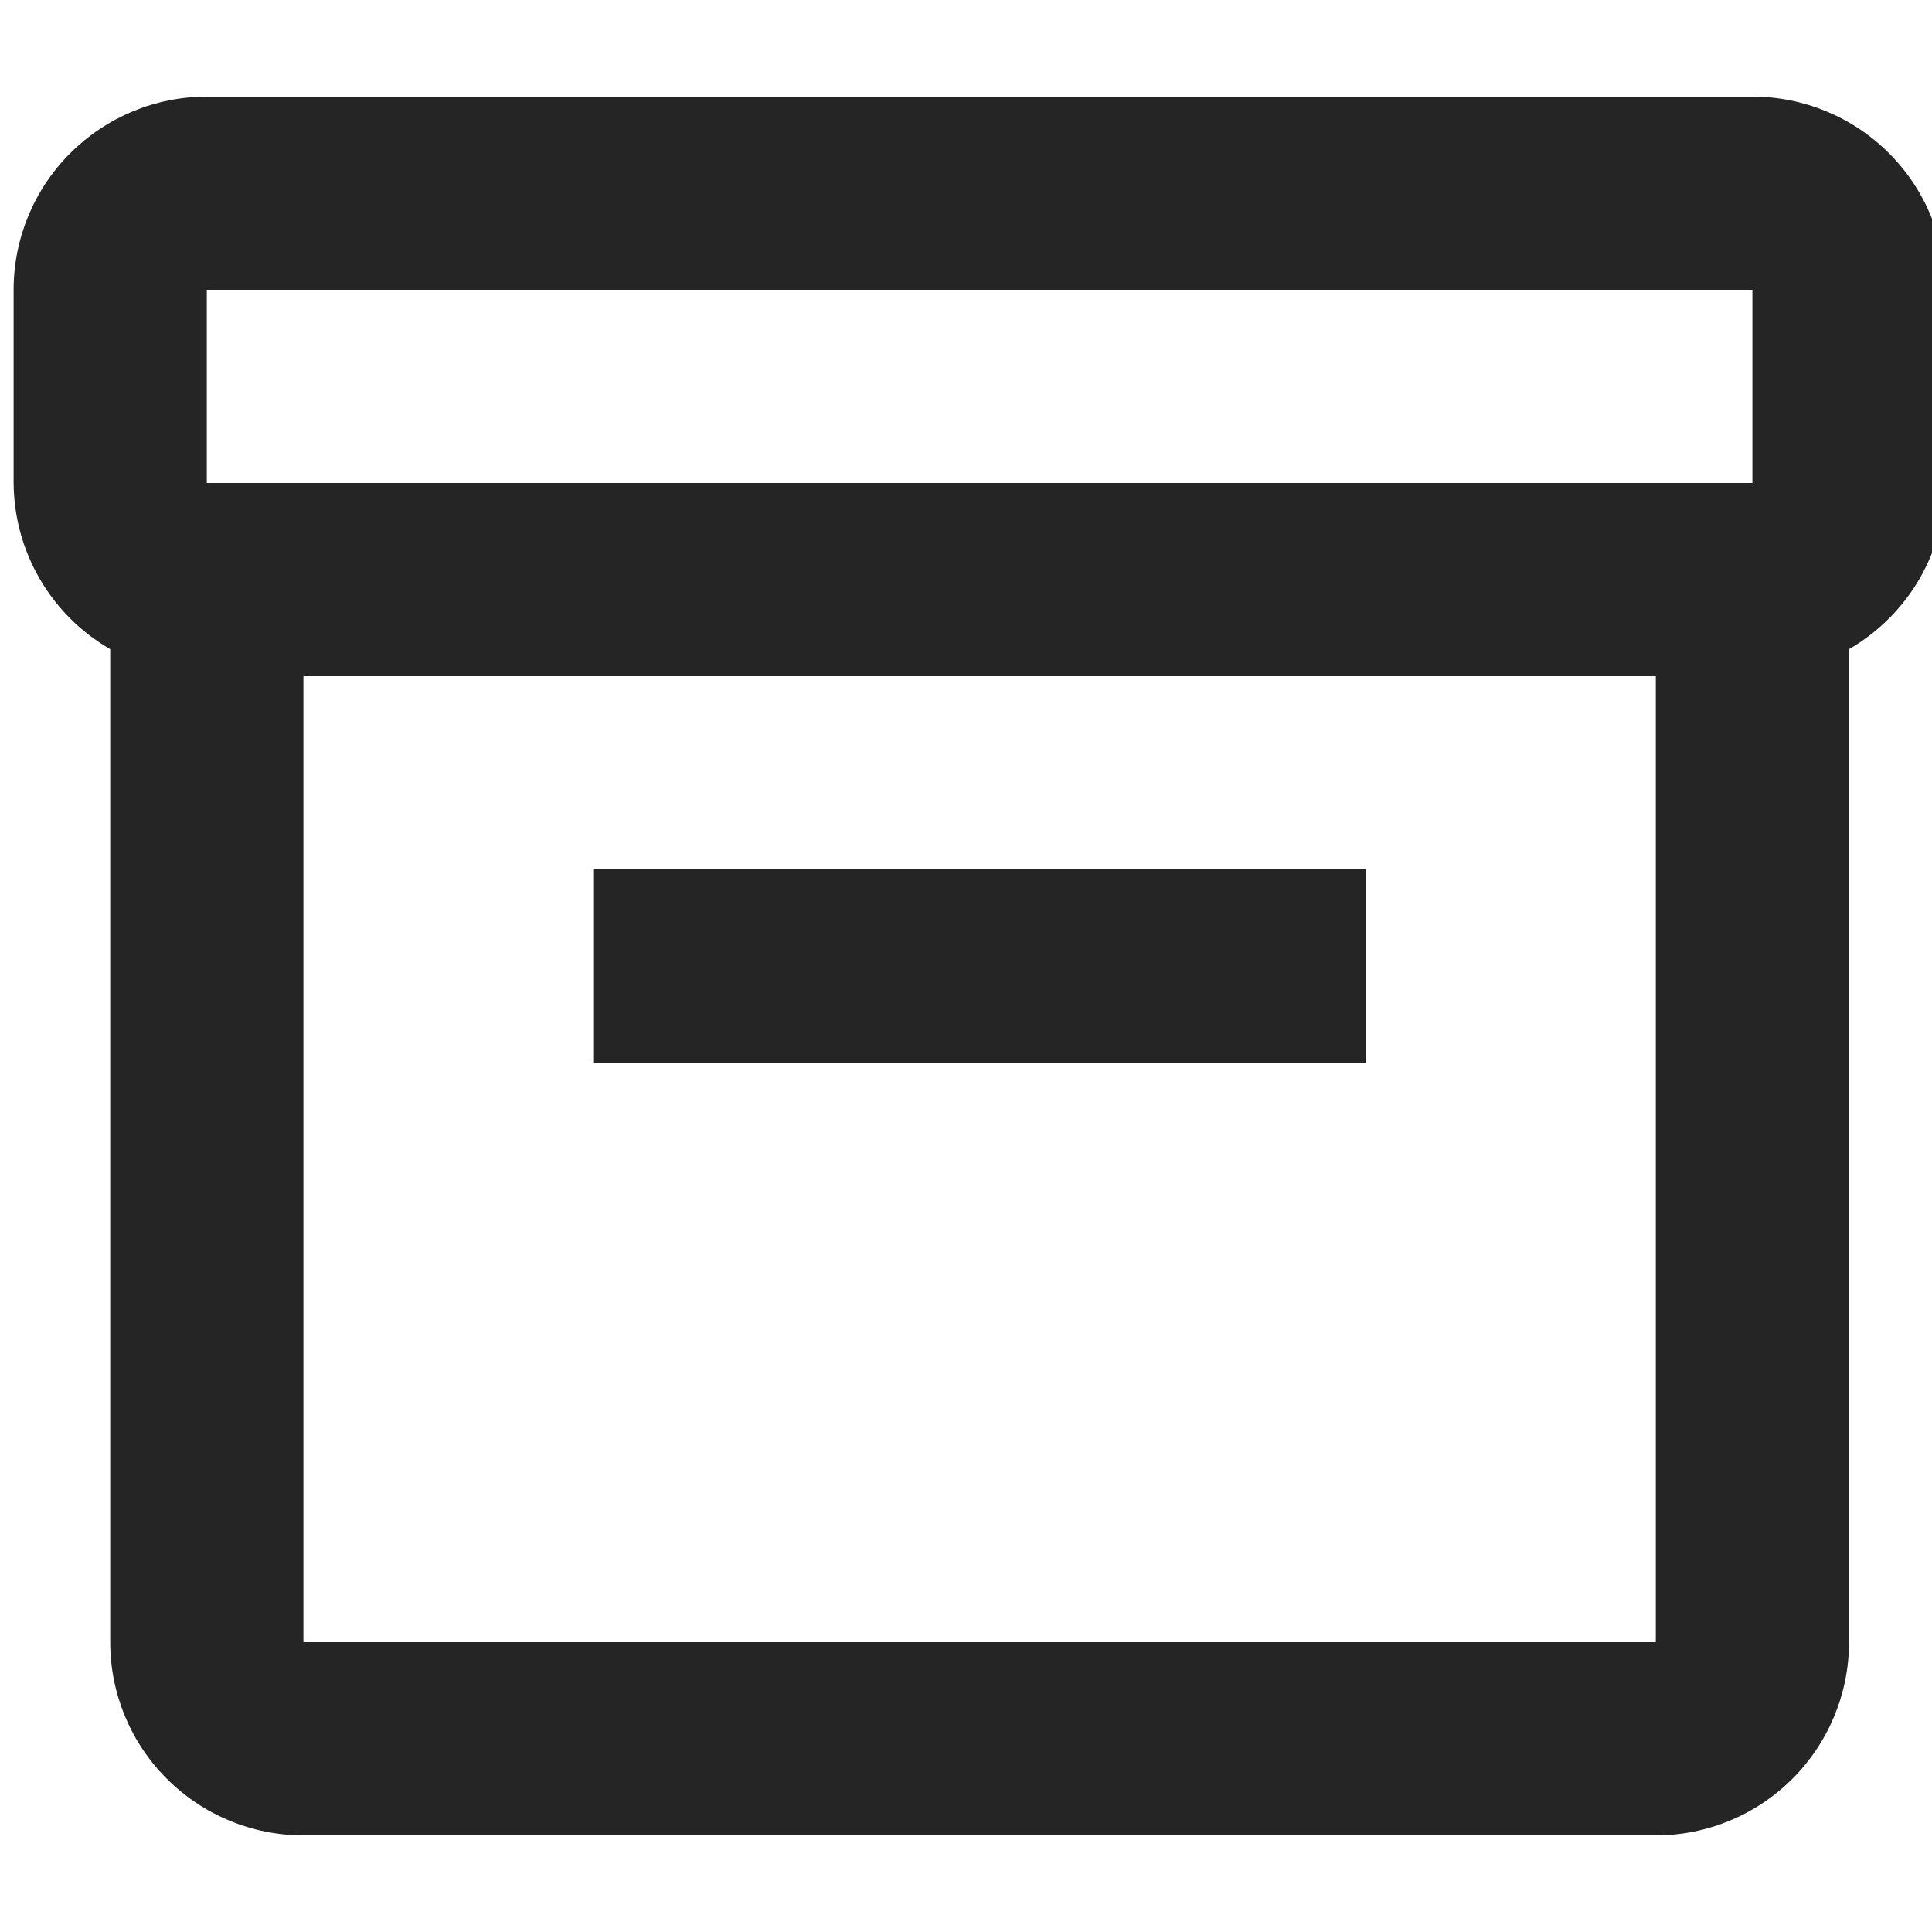 <svg width="20" height="20" viewBox="0 0 20 20" fill="none" xmlns="http://www.w3.org/2000/svg">
<g id="ic/locker" clip-path="url(#clip0_2160_1715)">
<path id="Vector" d="M18.141 1H2.141C1.61 1 1.102 1.211 0.727 1.586C0.351 1.961 0.141 2.47 0.141 3V5C0.143 5.349 0.236 5.691 0.412 5.993C0.587 6.295 0.838 6.545 1.141 6.72V17C1.141 17.53 1.351 18.039 1.727 18.414C2.102 18.789 2.61 19 3.141 19H17.141C17.671 19 18.18 18.789 18.555 18.414C18.93 18.039 19.141 17.53 19.141 17V6.72C19.443 6.545 19.694 6.295 19.87 5.993C20.045 5.691 20.139 5.349 20.141 5V3C20.141 2.47 19.93 1.961 19.555 1.586C19.18 1.211 18.671 1 18.141 1ZM2.141 3H18.141V5H2.141V3ZM3.141 17V7H17.141V17H3.141Z" fill="#252525"/>
<path id="Vector_2" d="M6.141 9H14.141V11H6.141V9Z" fill="#252525"/>
</g>
<defs>
<clipPath id="clip0_2160_1715">
<rect width="20" height="20" fill="white"/>
</clipPath>
</defs>
</svg>
